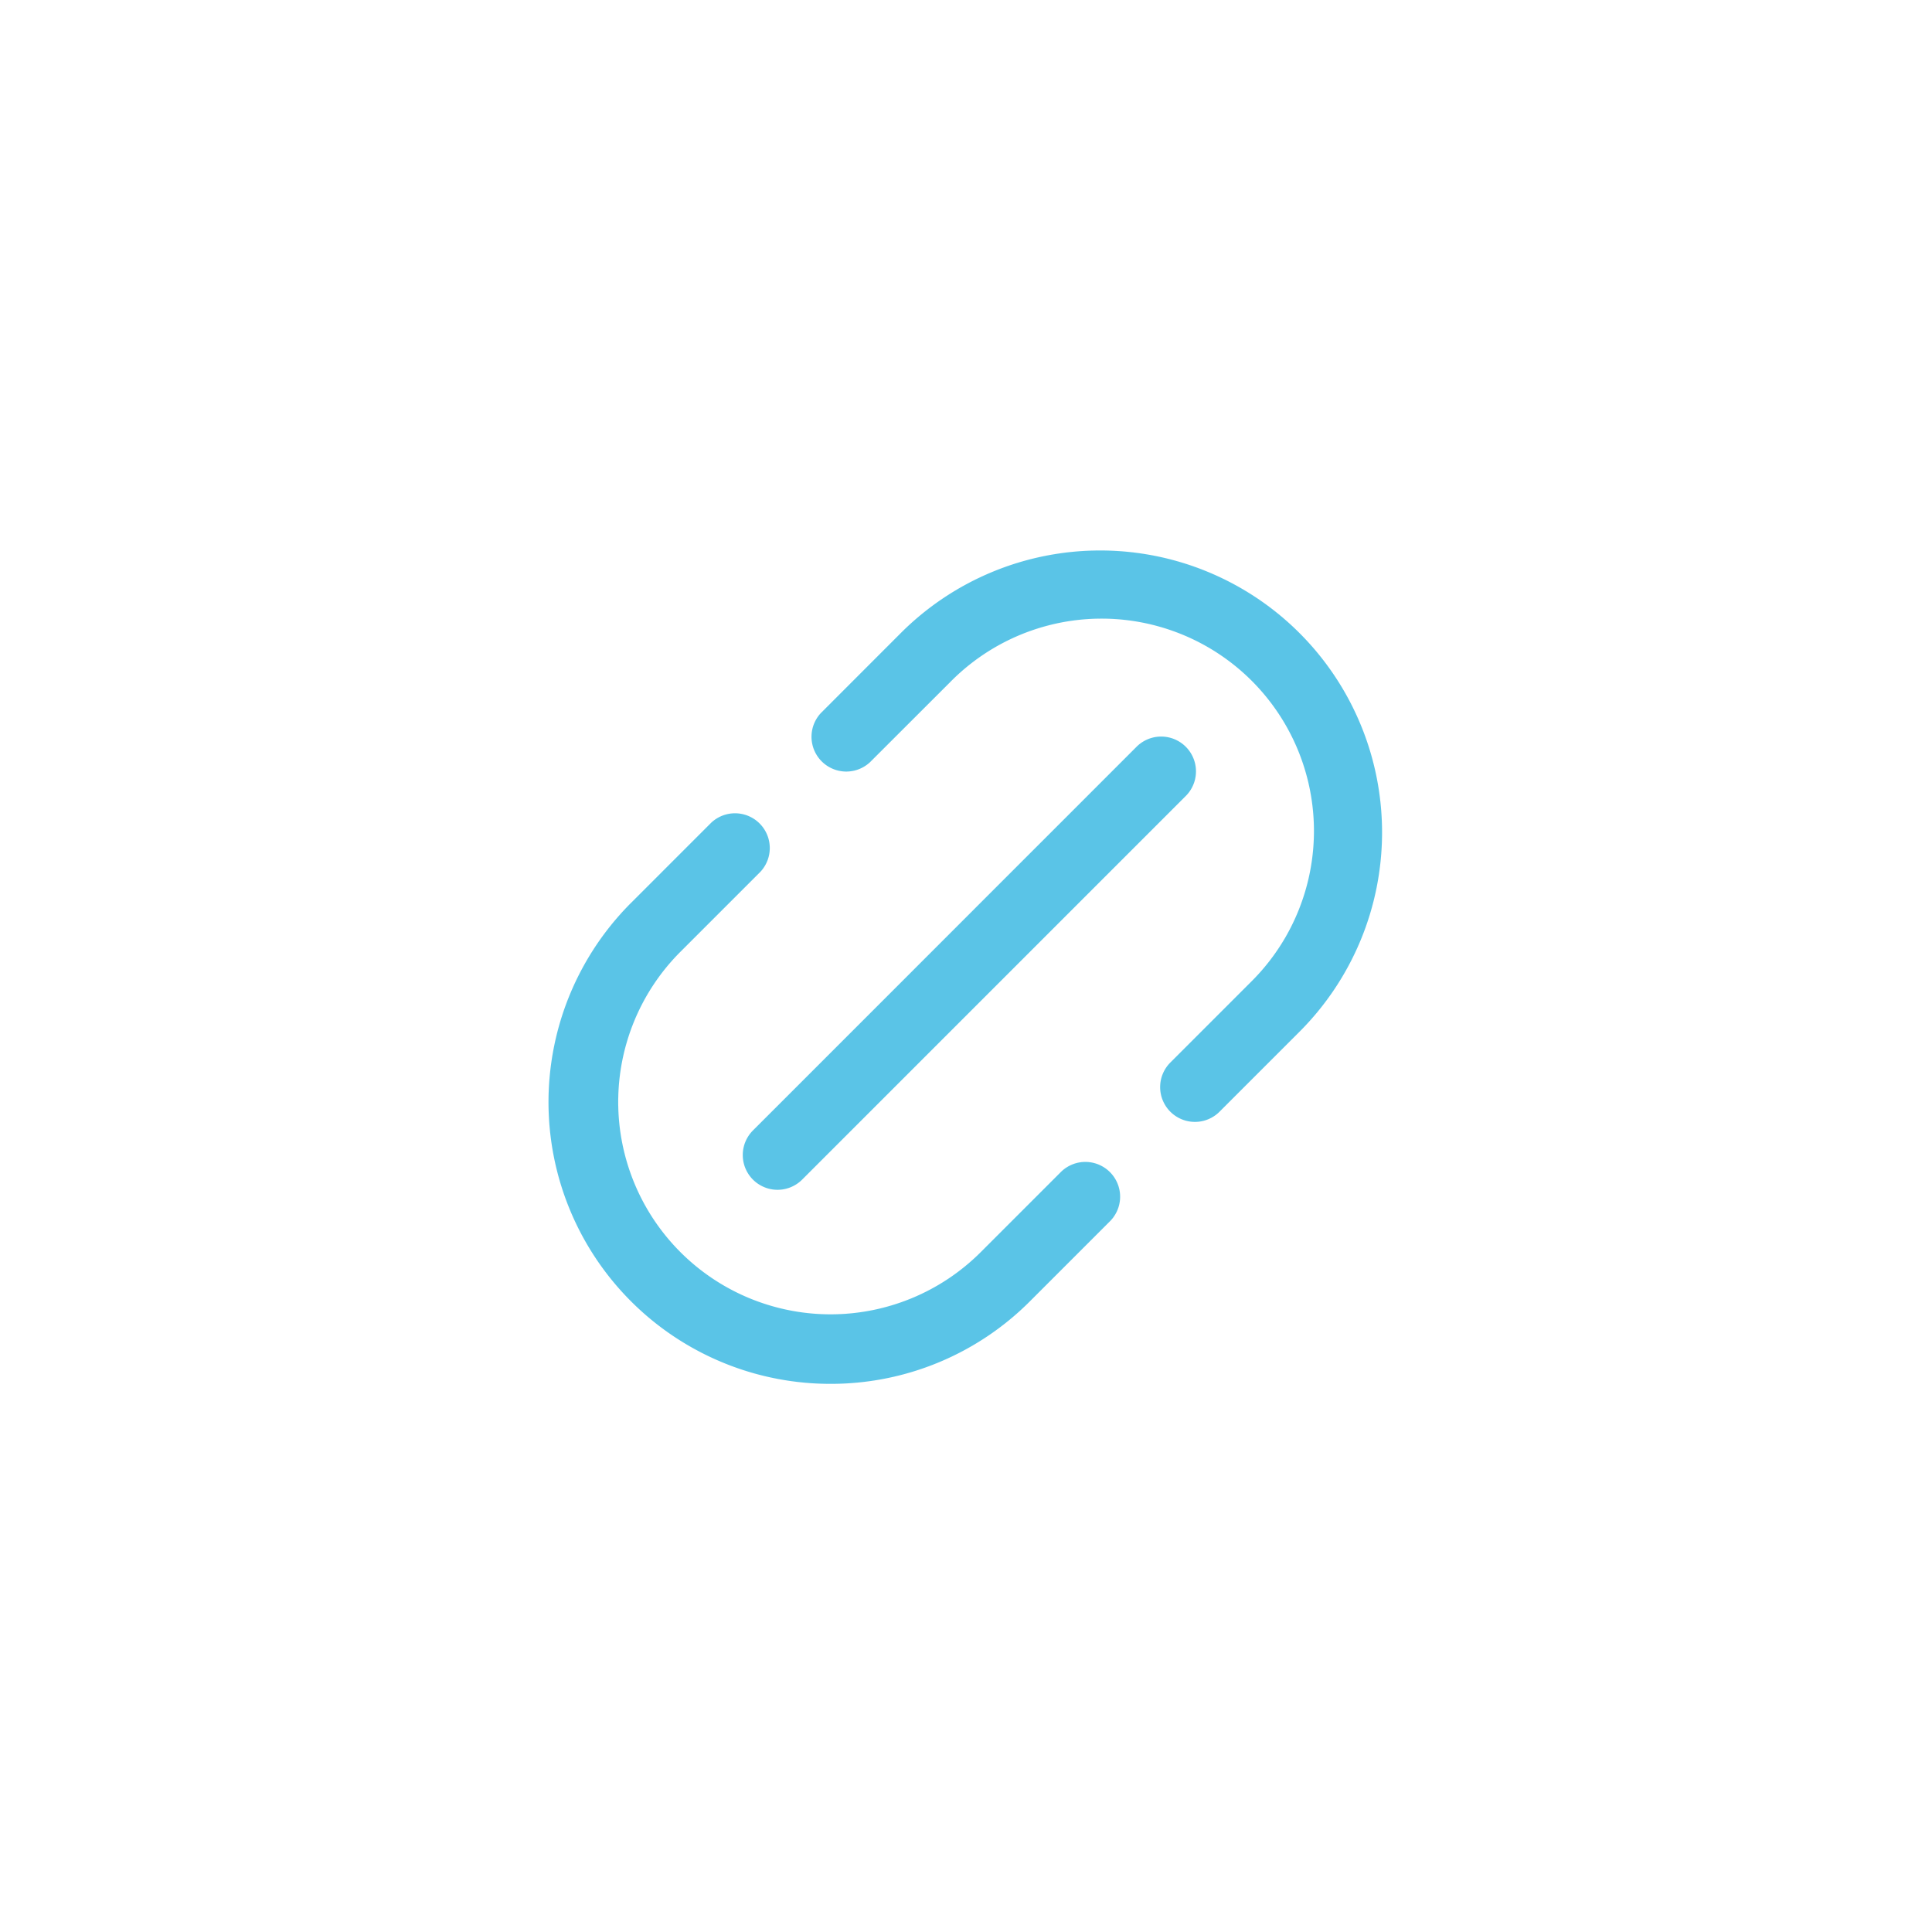 <!DOCTYPE svg PUBLIC "-//W3C//DTD SVG 1.1//EN" "http://www.w3.org/Graphics/SVG/1.1/DTD/svg11.dtd">
<!-- Uploaded to: SVG Repo, www.svgrepo.com, Transformed by: SVG Repo Mixer Tools -->
<svg width="256px" height="256px" viewBox="-225.5 -225.5 2501.00 2501.00" xmlns="http://www.w3.org/2000/svg" fill="#5ac4e7" stroke="#5ac4e7" stroke-width="0.021" transform="matrix(-1, 0, 0, -1, 0, 0)rotate(180)">
<g id="SVGRepo_bgCarrier" stroke-width="0"/>
<g id="SVGRepo_tracerCarrier" stroke-linecap="round" stroke-linejoin="round"/>
<g id="SVGRepo_iconCarrier"> <defs> <style>.cls-1{fill:#5ac4e7;}</style> </defs> <title/> <g data-name="Layer 2" id="Layer_2"> <path class="cls-1" d="M1321.3,1226.8a45,45,0,0,1-31.8-76.8l103.6-103.6a274.9,274.9,0,1,0-388.8-388.7L900.7,761.2a45,45,0,0,1-63.6-63.6L940.6,594a364.9,364.9,0,1,1,516.1,516.1l-103.5,103.5A44.9,44.9,0,0,1,1321.3,1226.8Z"/> <path class="cls-1" d="M849.7,1565.9A364.7,364.7,0,0,1,591.7,943L695.3,839.4A45,45,0,0,1,758.9,903L655.3,1006.6a274.9,274.9,0,0,0,388.8,388.8l103.6-103.6a45,45,0,0,1,63.6,63.7L1107.8,1459a363.8,363.8,0,0,1-258.1,106.9Z"/> <path class="cls-1" d="M781,1314.7a45,45,0,0,1-31.8-76.8l496.6-496.7a45,45,0,1,1,63.7,63.7L812.8,1301.6A45.1,45.1,0,0,1,781,1314.7Z"/> </g> </g>
</svg>